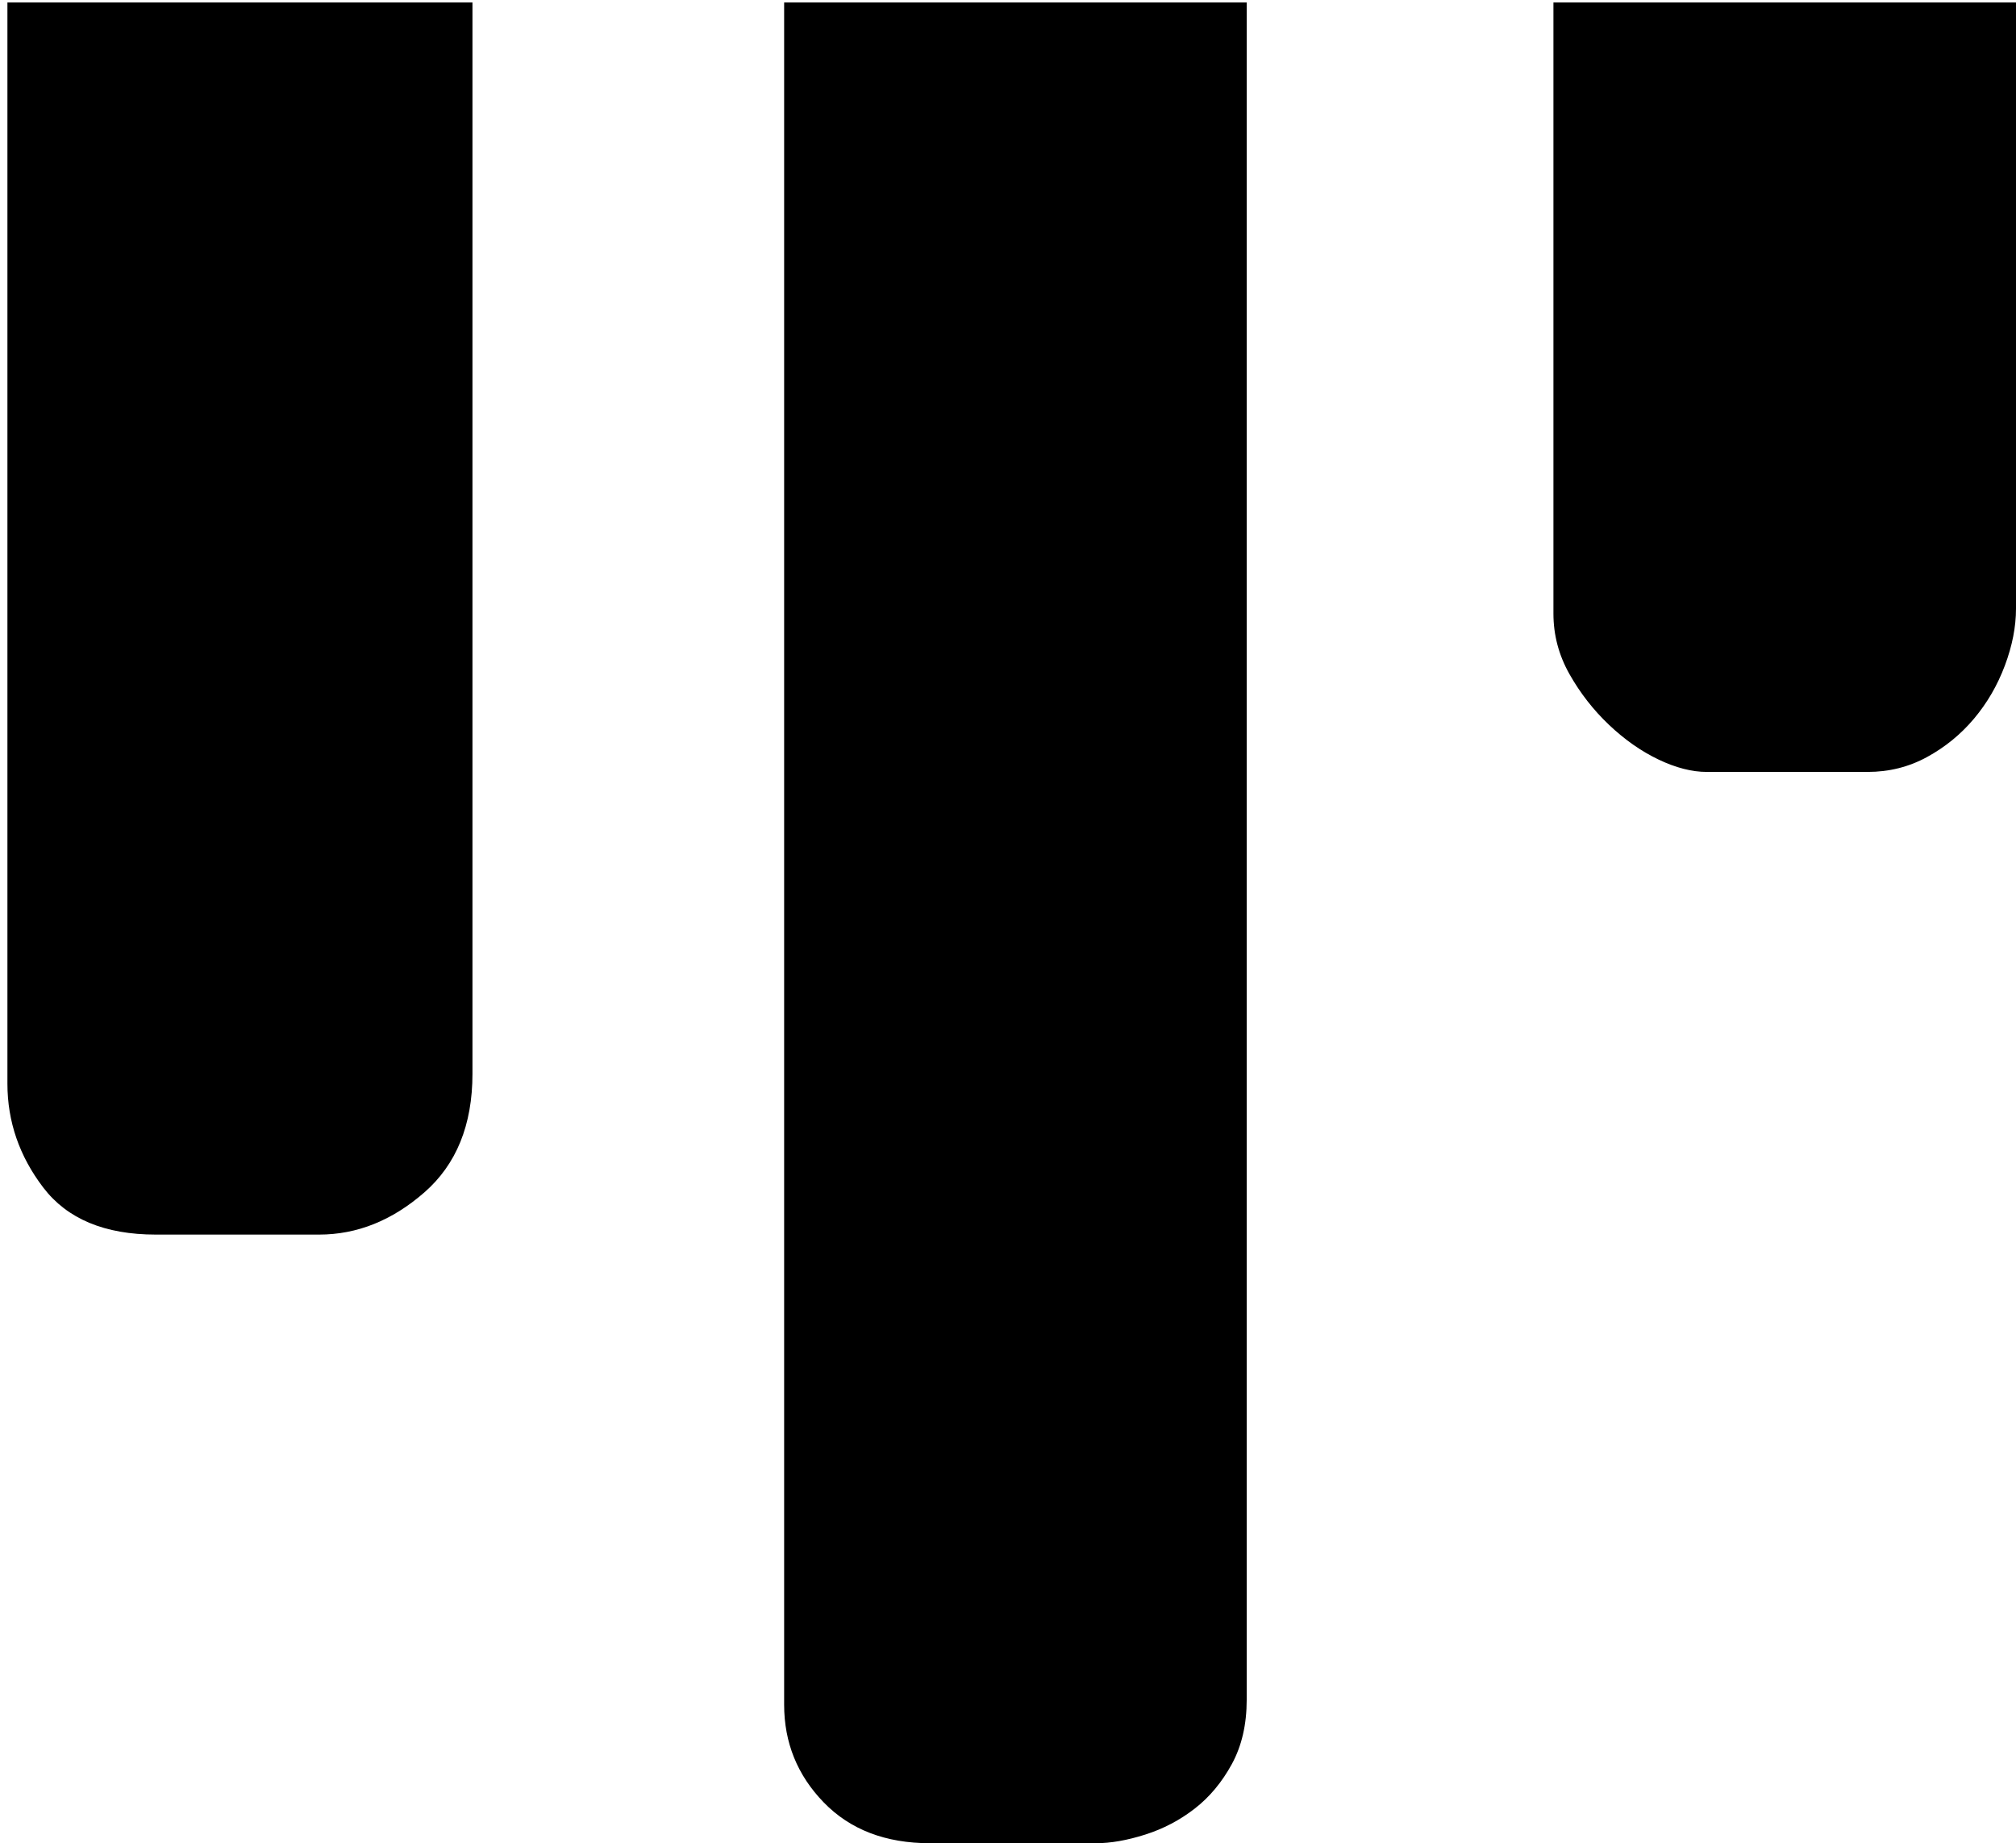 <?xml version="1.0" encoding="UTF-8"?><svg version="1.1" width="163px" height="149px" viewBox="0 0 163.0 149.0" xmlns="http://www.w3.org/2000/svg" xmlns:xlink="http://www.w3.org/1999/xlink"><defs><clipPath id="10710048554550991089545"><path d="M150.4,49.2 C154.533,49.2 157.567,50.467 159.5,53 C161.433,55.533 162.4,58.333 162.4,61.4 L162.4,148.8 L124.8,148.8 L124.8,62.2 C124.8,58.067 126.1,54.867 128.7,52.6 C131.3,50.333 134.133,49.2 137.2,49.2 L150.4,49.2 Z M87.8,0 C91.4,0 94.267,1.1 96.4,3.3 C98.533,5.5 99.6,8.133 99.6,11.2 L99.6,148.8 L62.2,148.8 L62.2,11.6 C62.2,9.6 62.6,7.867 63.4,6.4 C64.2,4.933 65.2,3.733 66.4,2.8 C67.6,1.867 68.933,1.167 70.4,0.7 C71.867,0.233 73.2,0 74.4,0 L87.8,0 Z M25,86.6 C26.2,86.6 27.5,86.933 28.9,87.6 C30.3,88.267 31.633,89.2 32.9,90.4 C34.167,91.6 35.233,92.967 36.1,94.5 C36.967,96.033 37.4,97.667 37.4,99.4 L37.4,148.8 L-3.55271368e-15,148.8 L-3.55271368e-15,99.8 C-3.55271368e-15,98.333 0.3,96.8 0.9,95.2 C1.5,93.6 2.333,92.167 3.4,90.9 C4.467,89.633 5.733,88.6 7.2,87.8 C8.667,87 10.267,86.6 12,86.6 L25,86.6 Z"></path></clipPath></defs><g transform="translate(163 149.0) rotate(180.0)"><g clip-path="url(#10710048554550991089545)"><polygon points="-3.55271368e-15,0 162.4,0 162.4,148.8 -3.55271368e-15,148.8 -3.55271368e-15,0" stroke="none" fill="#000000"></polygon></g></g></svg>
